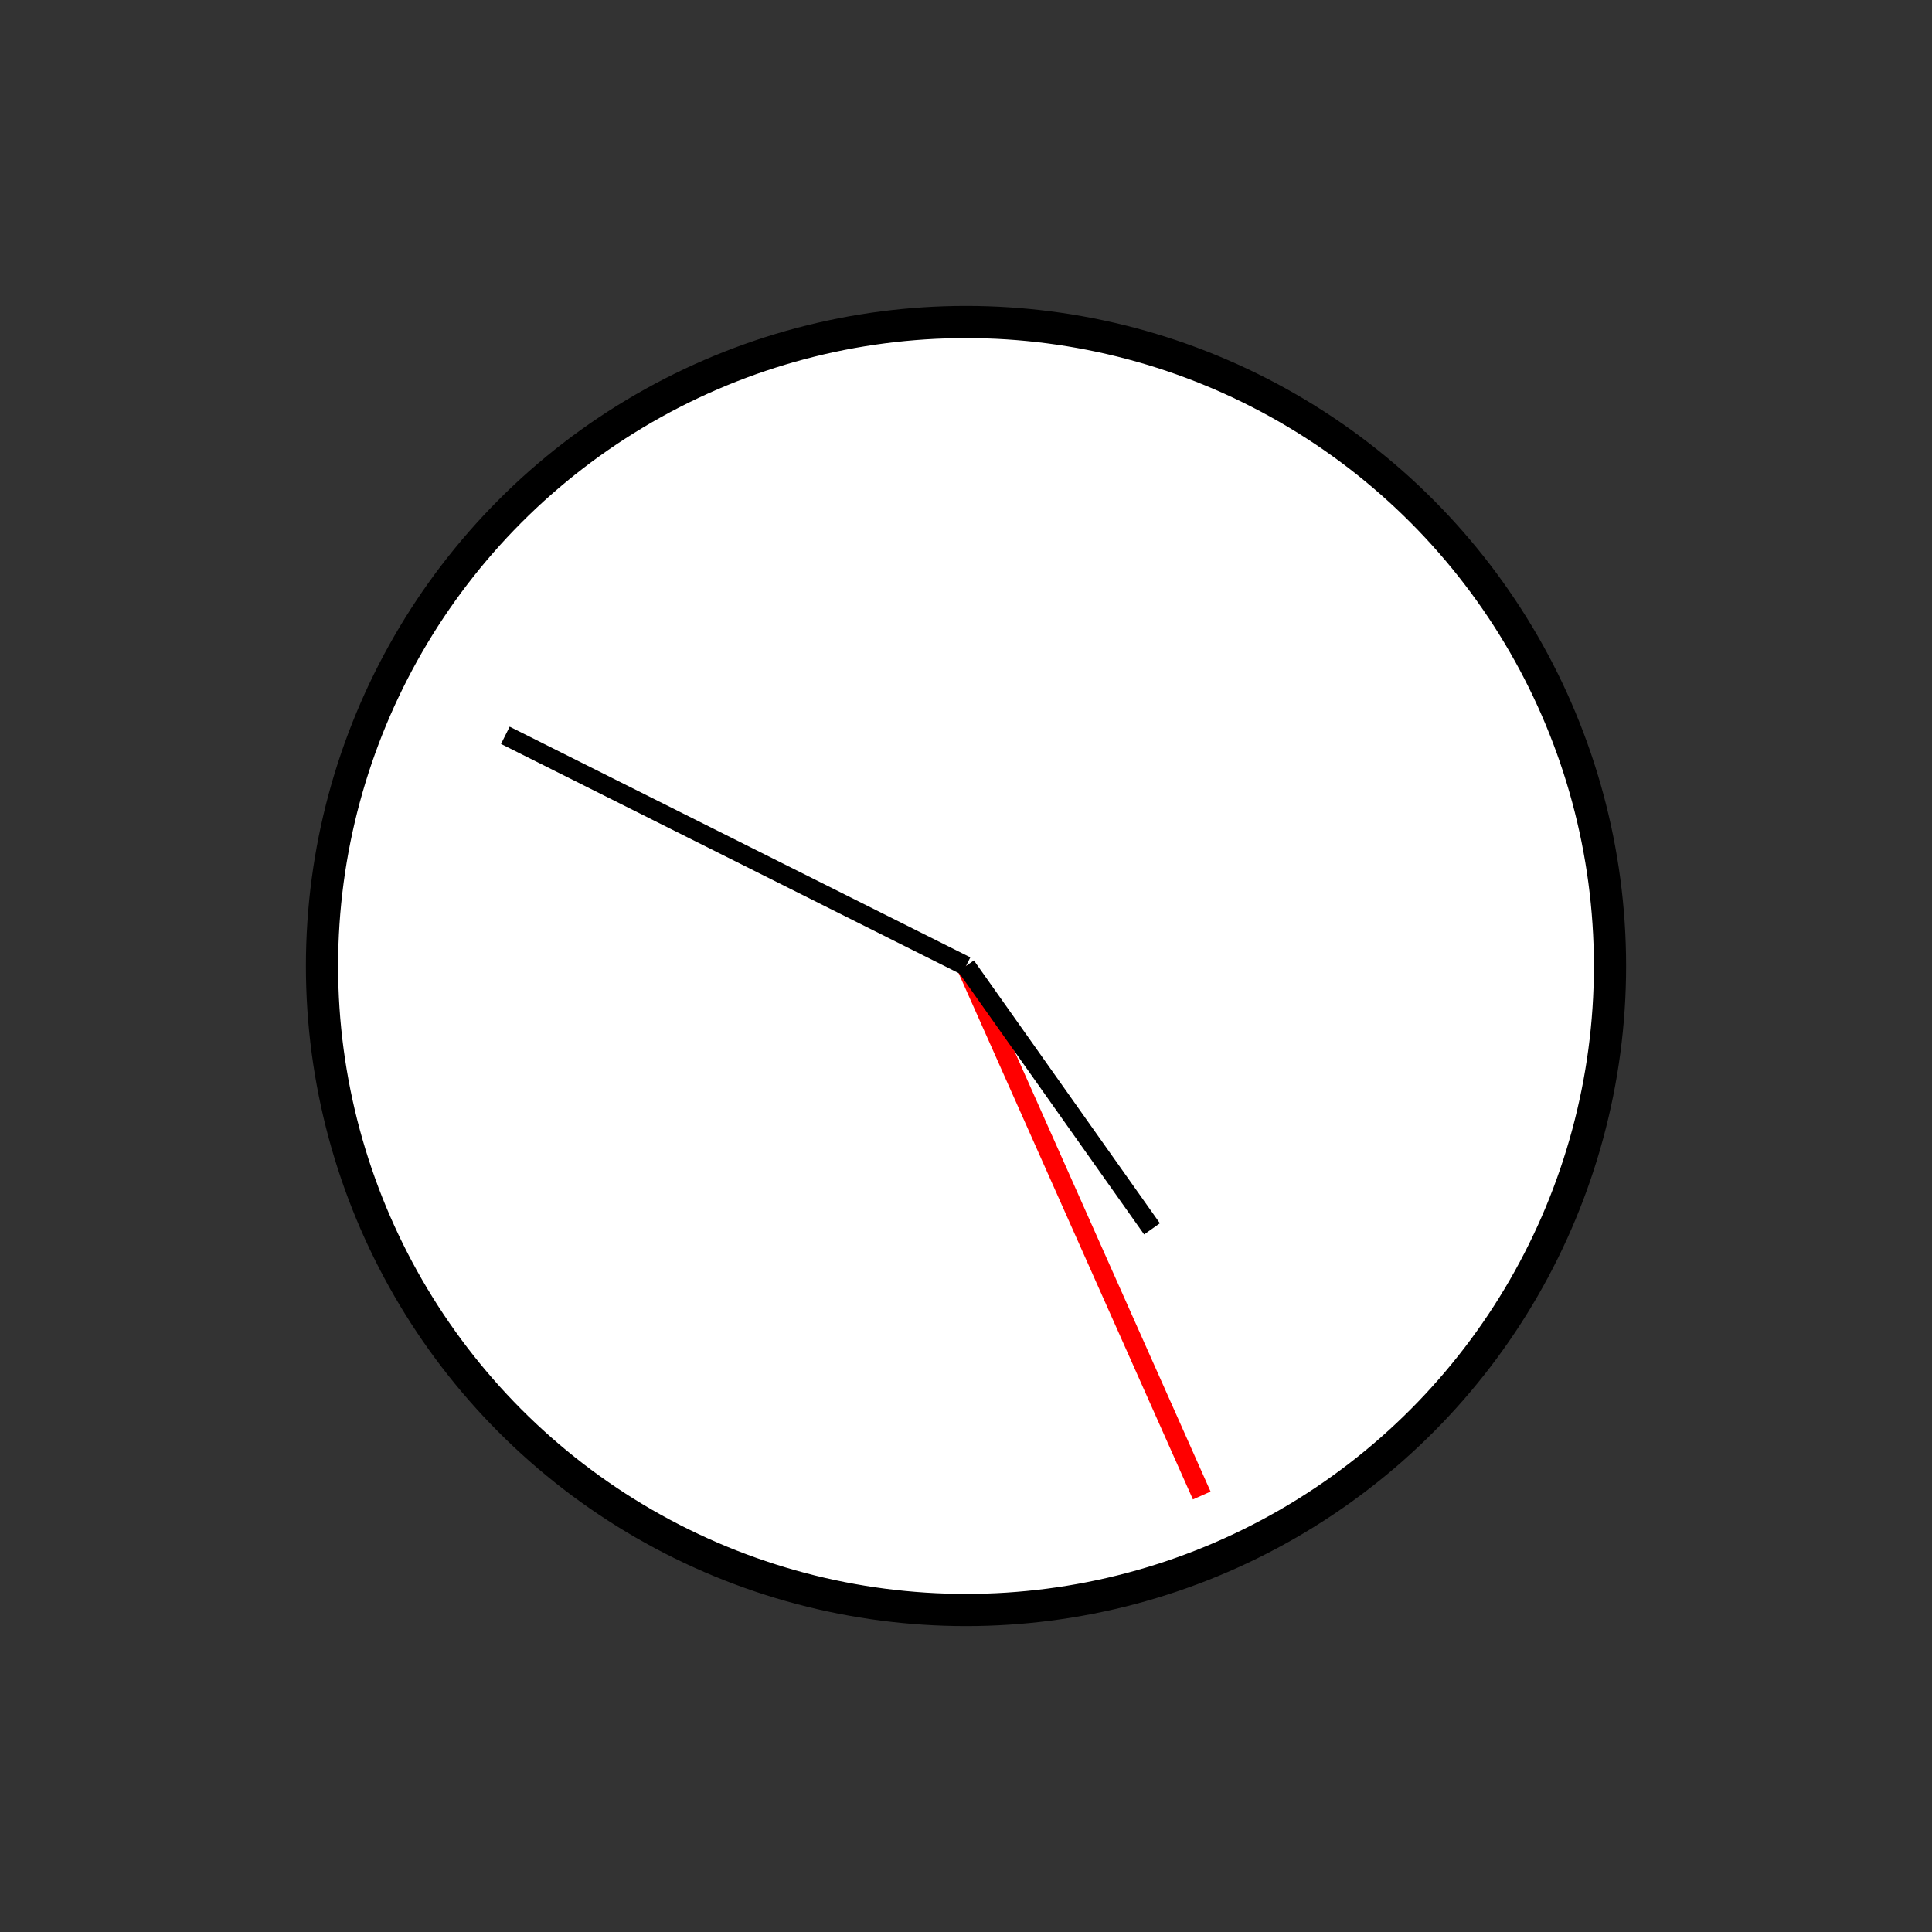 <?xml version="1.0" encoding="UTF-8" standalone="no"?>
<!DOCTYPE svg PUBLIC "-//W3C//DTD SVG 1.1//EN" "http://www.w3.org/Graphics/SVG/1.1/DTD/svg11.dtd">
<svg xmlns="http://www.w3.org/2000/svg"
     width="100%"
     height="100%"
     viewBox="0 0 300 300"
     version="2.0"><rect x="0" y="0" width="300" height="300" fill="#333333" stroke="none"/><circle cx="150" cy="150" r="100" style="fill:#fff;stroke:#000;stroke-width:5px;"/><line x1="150" y1="150" x2="186.606" y2="232.219" style="fill:none;stroke:#f00;stroke-width:3px;"/><line x1="150" y1="150" x2="78.468" y2="114.179" style="fill:none;stroke:#000;stroke-width:3px;"/><line x1="150" y1="150" x2="178.881" y2="190.815" style="fill:none;stroke:#000;stroke-width:3px;"/></svg>